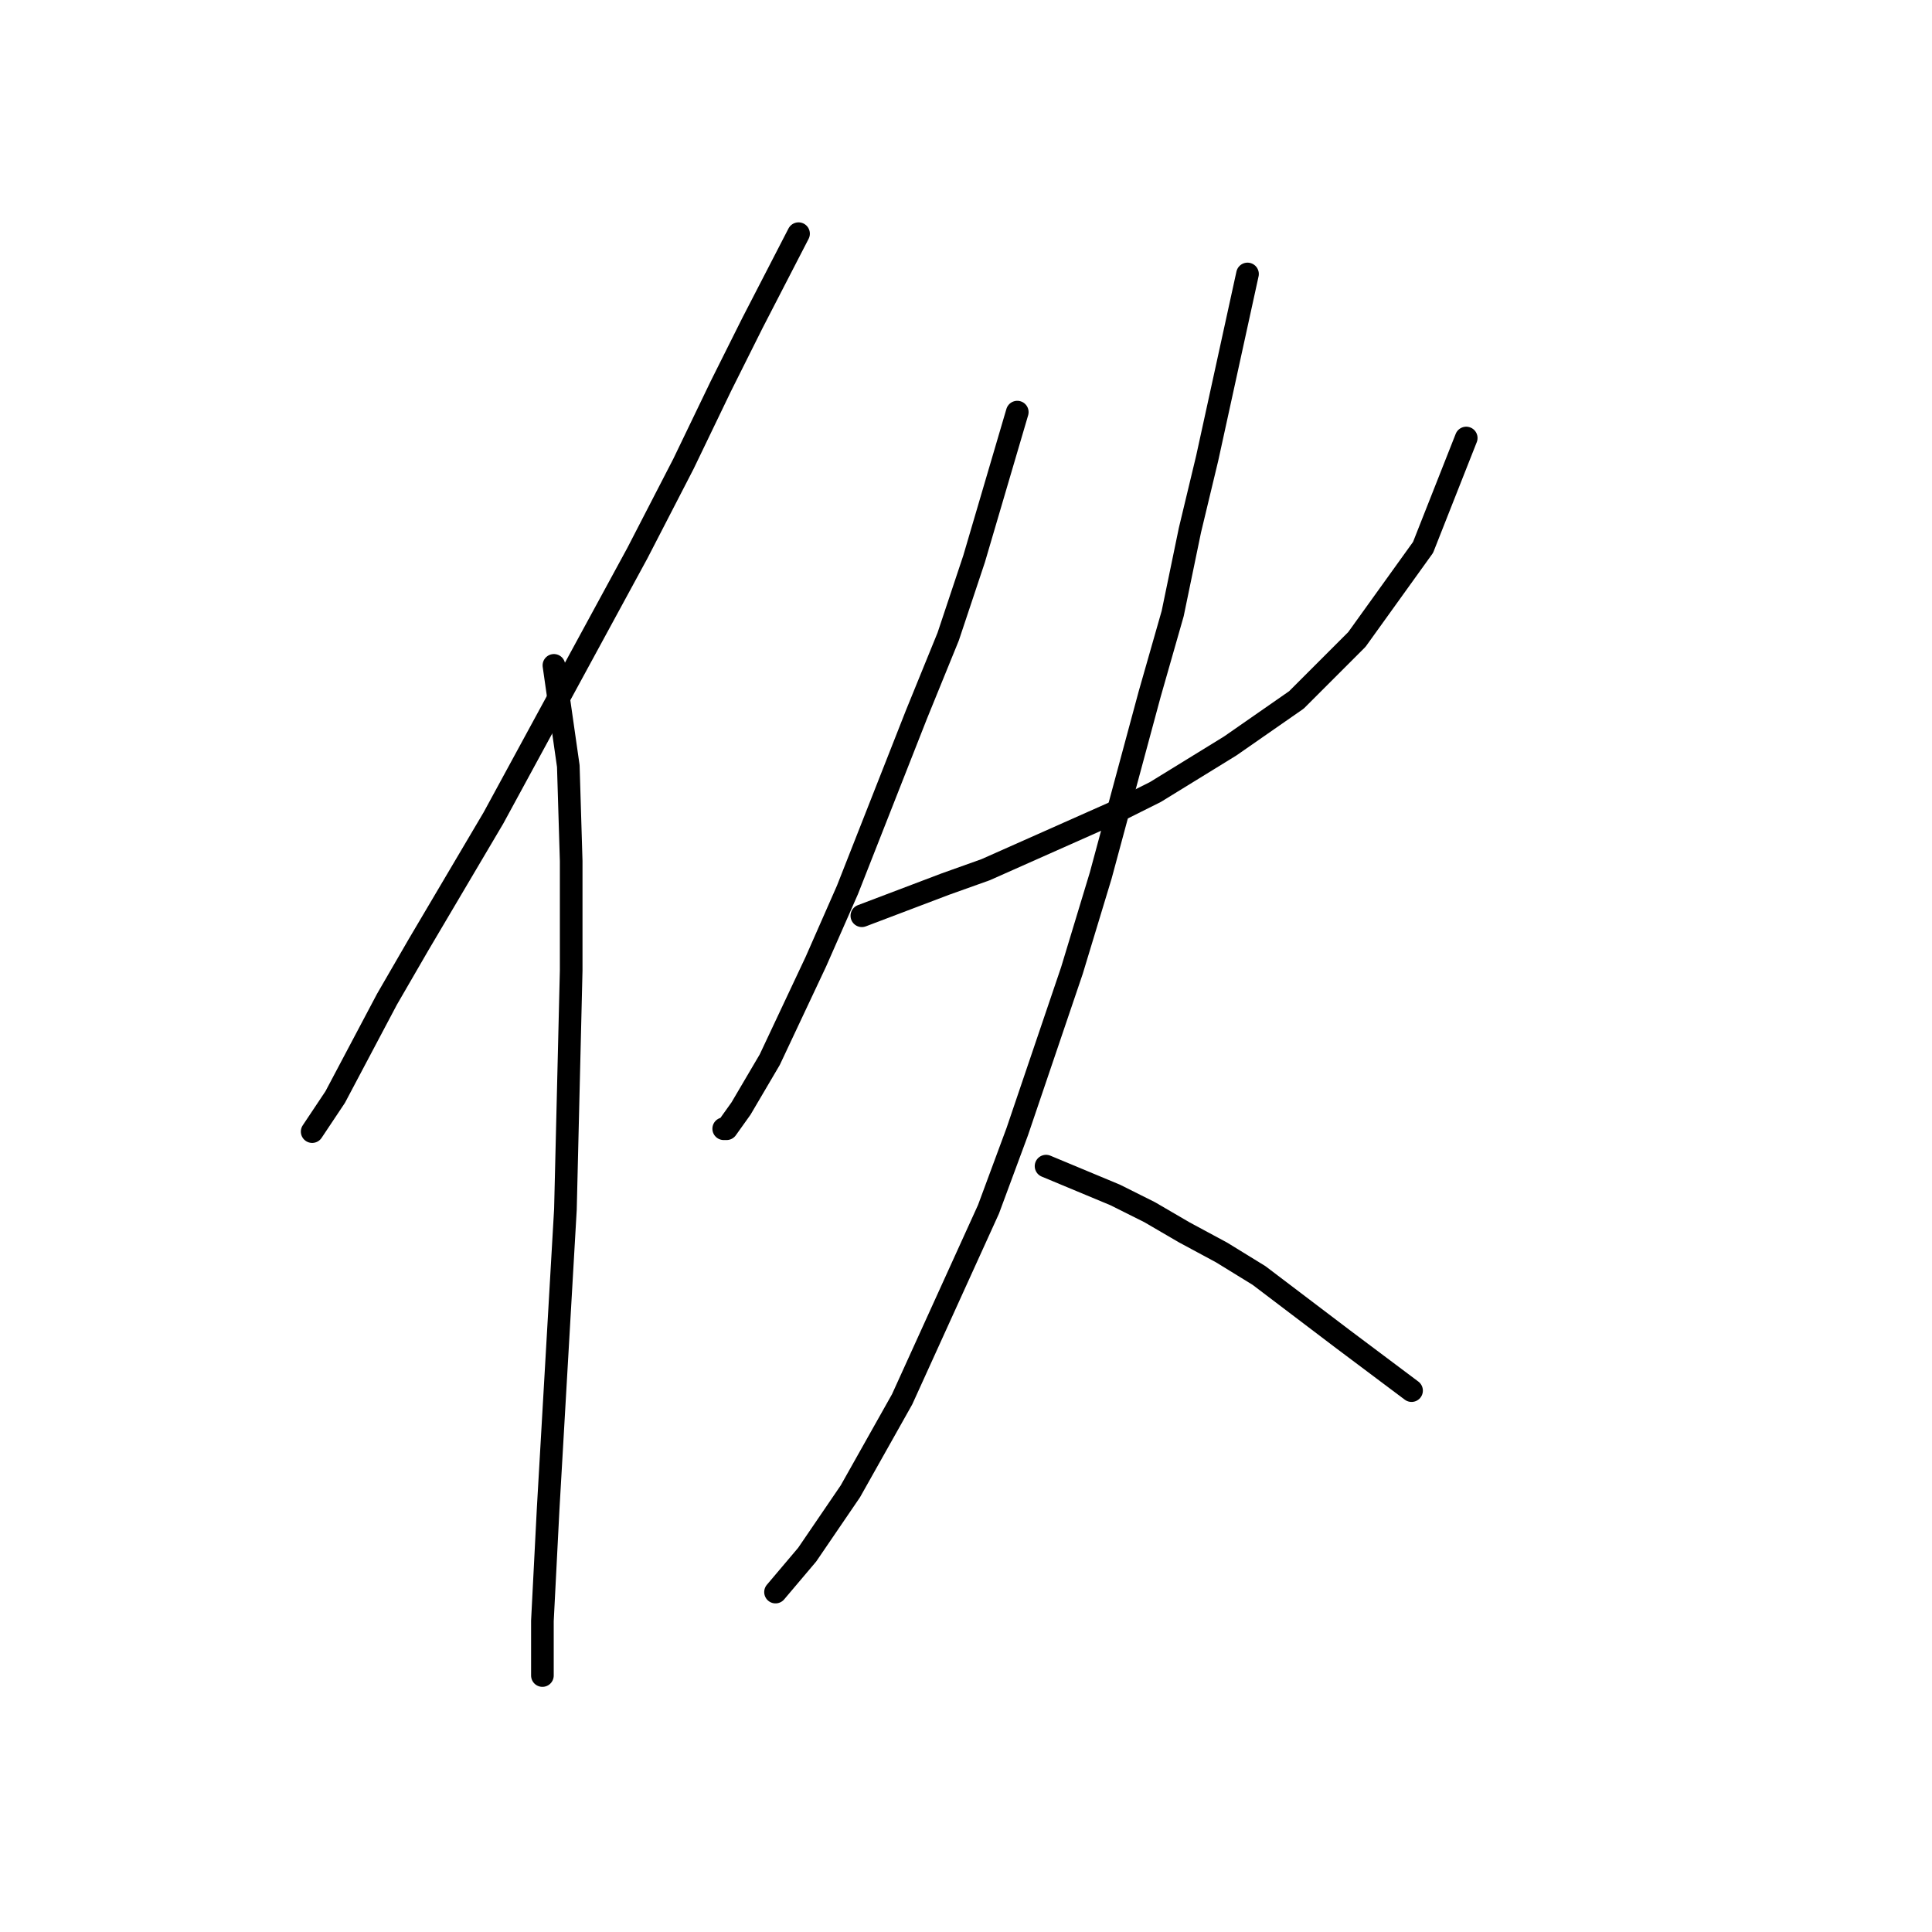 <?xml version="1.0" standalone="no"?>
    <svg width="256" height="256" xmlns="http://www.w3.org/2000/svg" version="1.1">
    <polyline stroke="black" stroke-width="3" stroke-linecap="round" fill="transparent" stroke-linejoin="round" points="105.811 30.963 99.71 42.785 95.515 51.175 90.557 61.471 84.456 73.293 65.389 108.376 55.474 125.156 51.279 132.401 44.415 145.367 41.364 149.943 41.364 149.943 " />
        <polyline stroke="black" stroke-width="3" stroke-linecap="round" fill="transparent" stroke-linejoin="round" points="73.397 88.165 75.304 101.512 75.685 114.097 75.685 128.588 74.922 160.239 72.634 199.899 71.872 214.772 71.872 218.967 71.872 222.017 71.872 222.017 " />
        <polyline stroke="black" stroke-width="3" stroke-linecap="round" fill="transparent" stroke-linejoin="round" points="134.794 54.607 129.073 74.055 125.641 84.352 121.446 94.648 112.294 117.91 108.099 127.444 101.998 140.409 98.184 146.892 96.278 149.562 95.896 149.562 95.896 149.562 " />
        <polyline stroke="black" stroke-width="3" stroke-linecap="round" fill="transparent" stroke-linejoin="round" points="114.201 121.342 125.26 117.147 130.599 115.241 147.759 107.614 153.098 104.944 158.056 101.894 163.013 98.843 171.784 92.741 179.792 84.733 188.563 72.53 194.283 58.039 194.283 58.039 " />
        <polyline stroke="black" stroke-width="3" stroke-linecap="round" fill="transparent" stroke-linejoin="round" points="165.301 36.302 159.962 60.708 157.674 70.242 155.386 81.301 152.335 91.979 145.853 116.003 142.039 128.588 134.794 149.943 130.98 160.239 119.54 185.408 112.676 197.611 106.955 206.001 102.761 210.958 102.761 210.958 " />
        <polyline stroke="black" stroke-width="3" stroke-linecap="round" fill="transparent" stroke-linejoin="round" points="138.607 154.519 147.759 158.333 152.335 160.621 156.912 163.29 161.869 165.96 166.827 169.01 177.886 177.4 187.038 184.264 187.038 184.264 " />
        </svg>